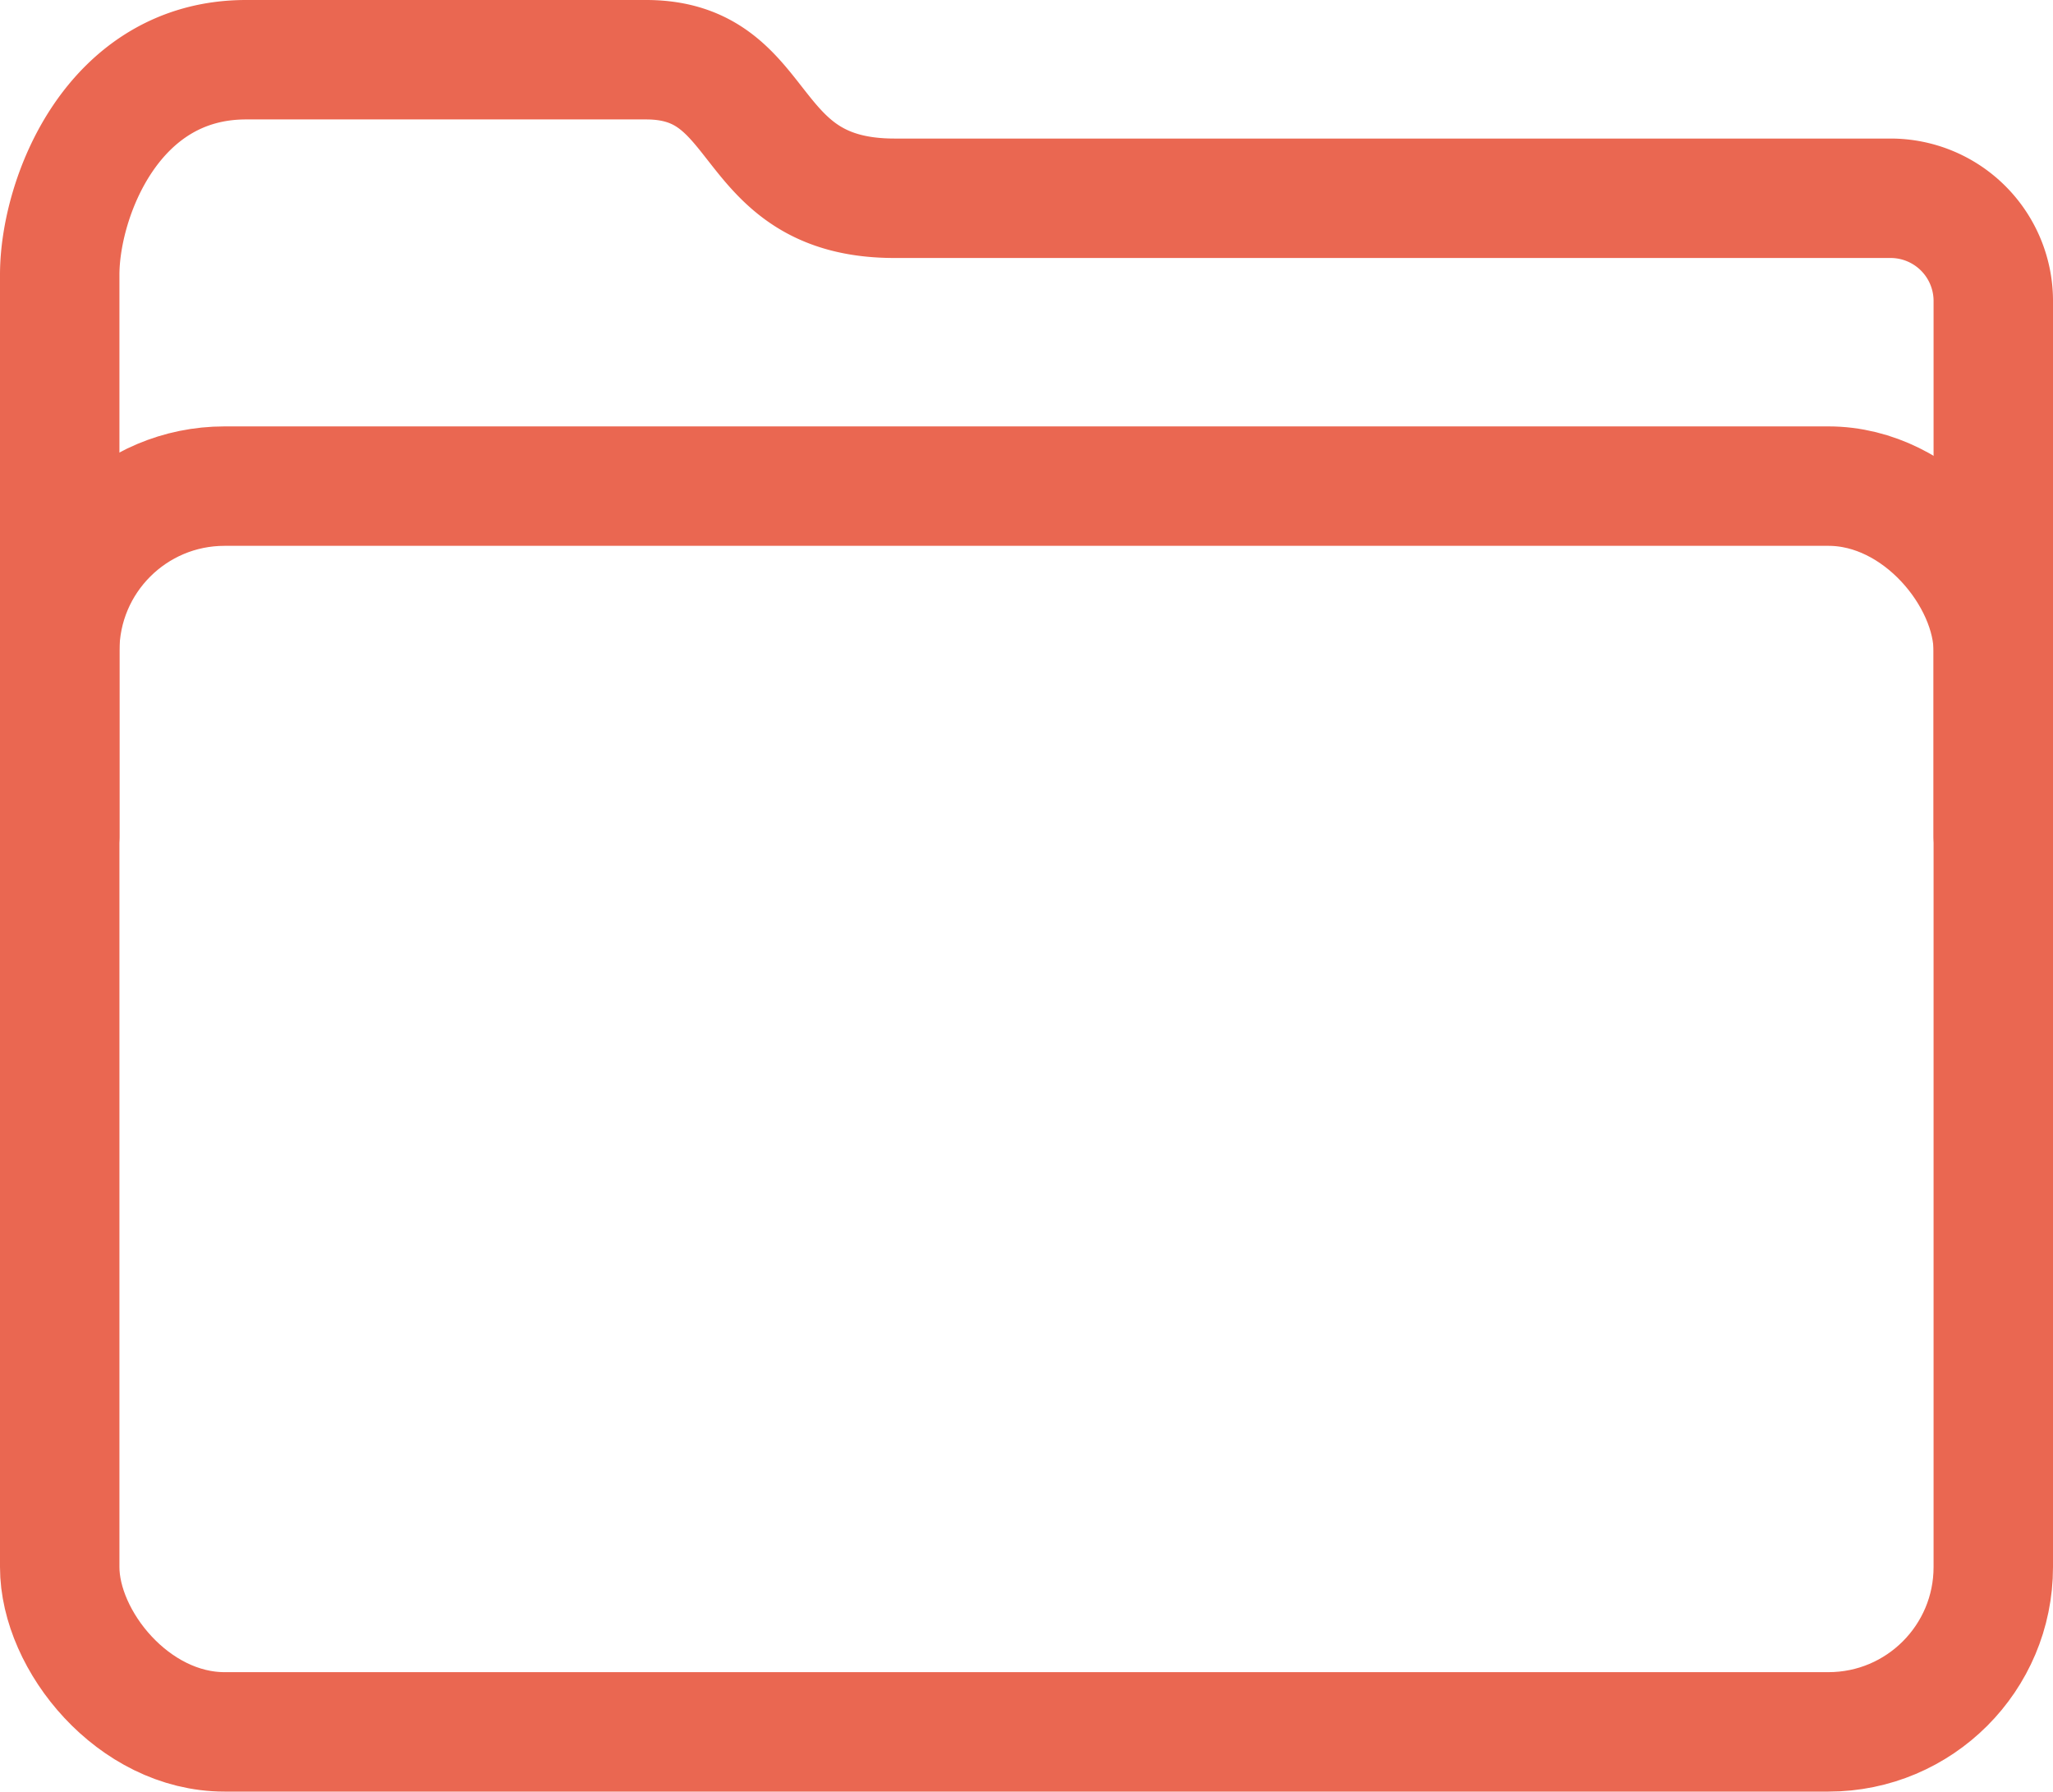 <svg xmlns="http://www.w3.org/2000/svg" viewBox="0 0 17.19 15"><defs><style>.cls-1{fill:none;stroke:#ea6751;stroke-linecap:round;stroke-linejoin:round;}</style></defs><title>folder0</title><g id="Capa_2" data-name="Capa 2"><g id="Layer_1" data-name="Layer 1"><path class="cls-1" d="M16.69,7V2.51a.86.86,0,0,0-.86-.85H7.49C6.2,1.66,6.45.5,5.41.5H2.06C.94.5.5,1.66.5,2.3V7"/><rect class="cls-1" x="0.5" y="4.07" width="16.19" height="10.43" rx="1.38" ry="1.38"/></g></g></svg>